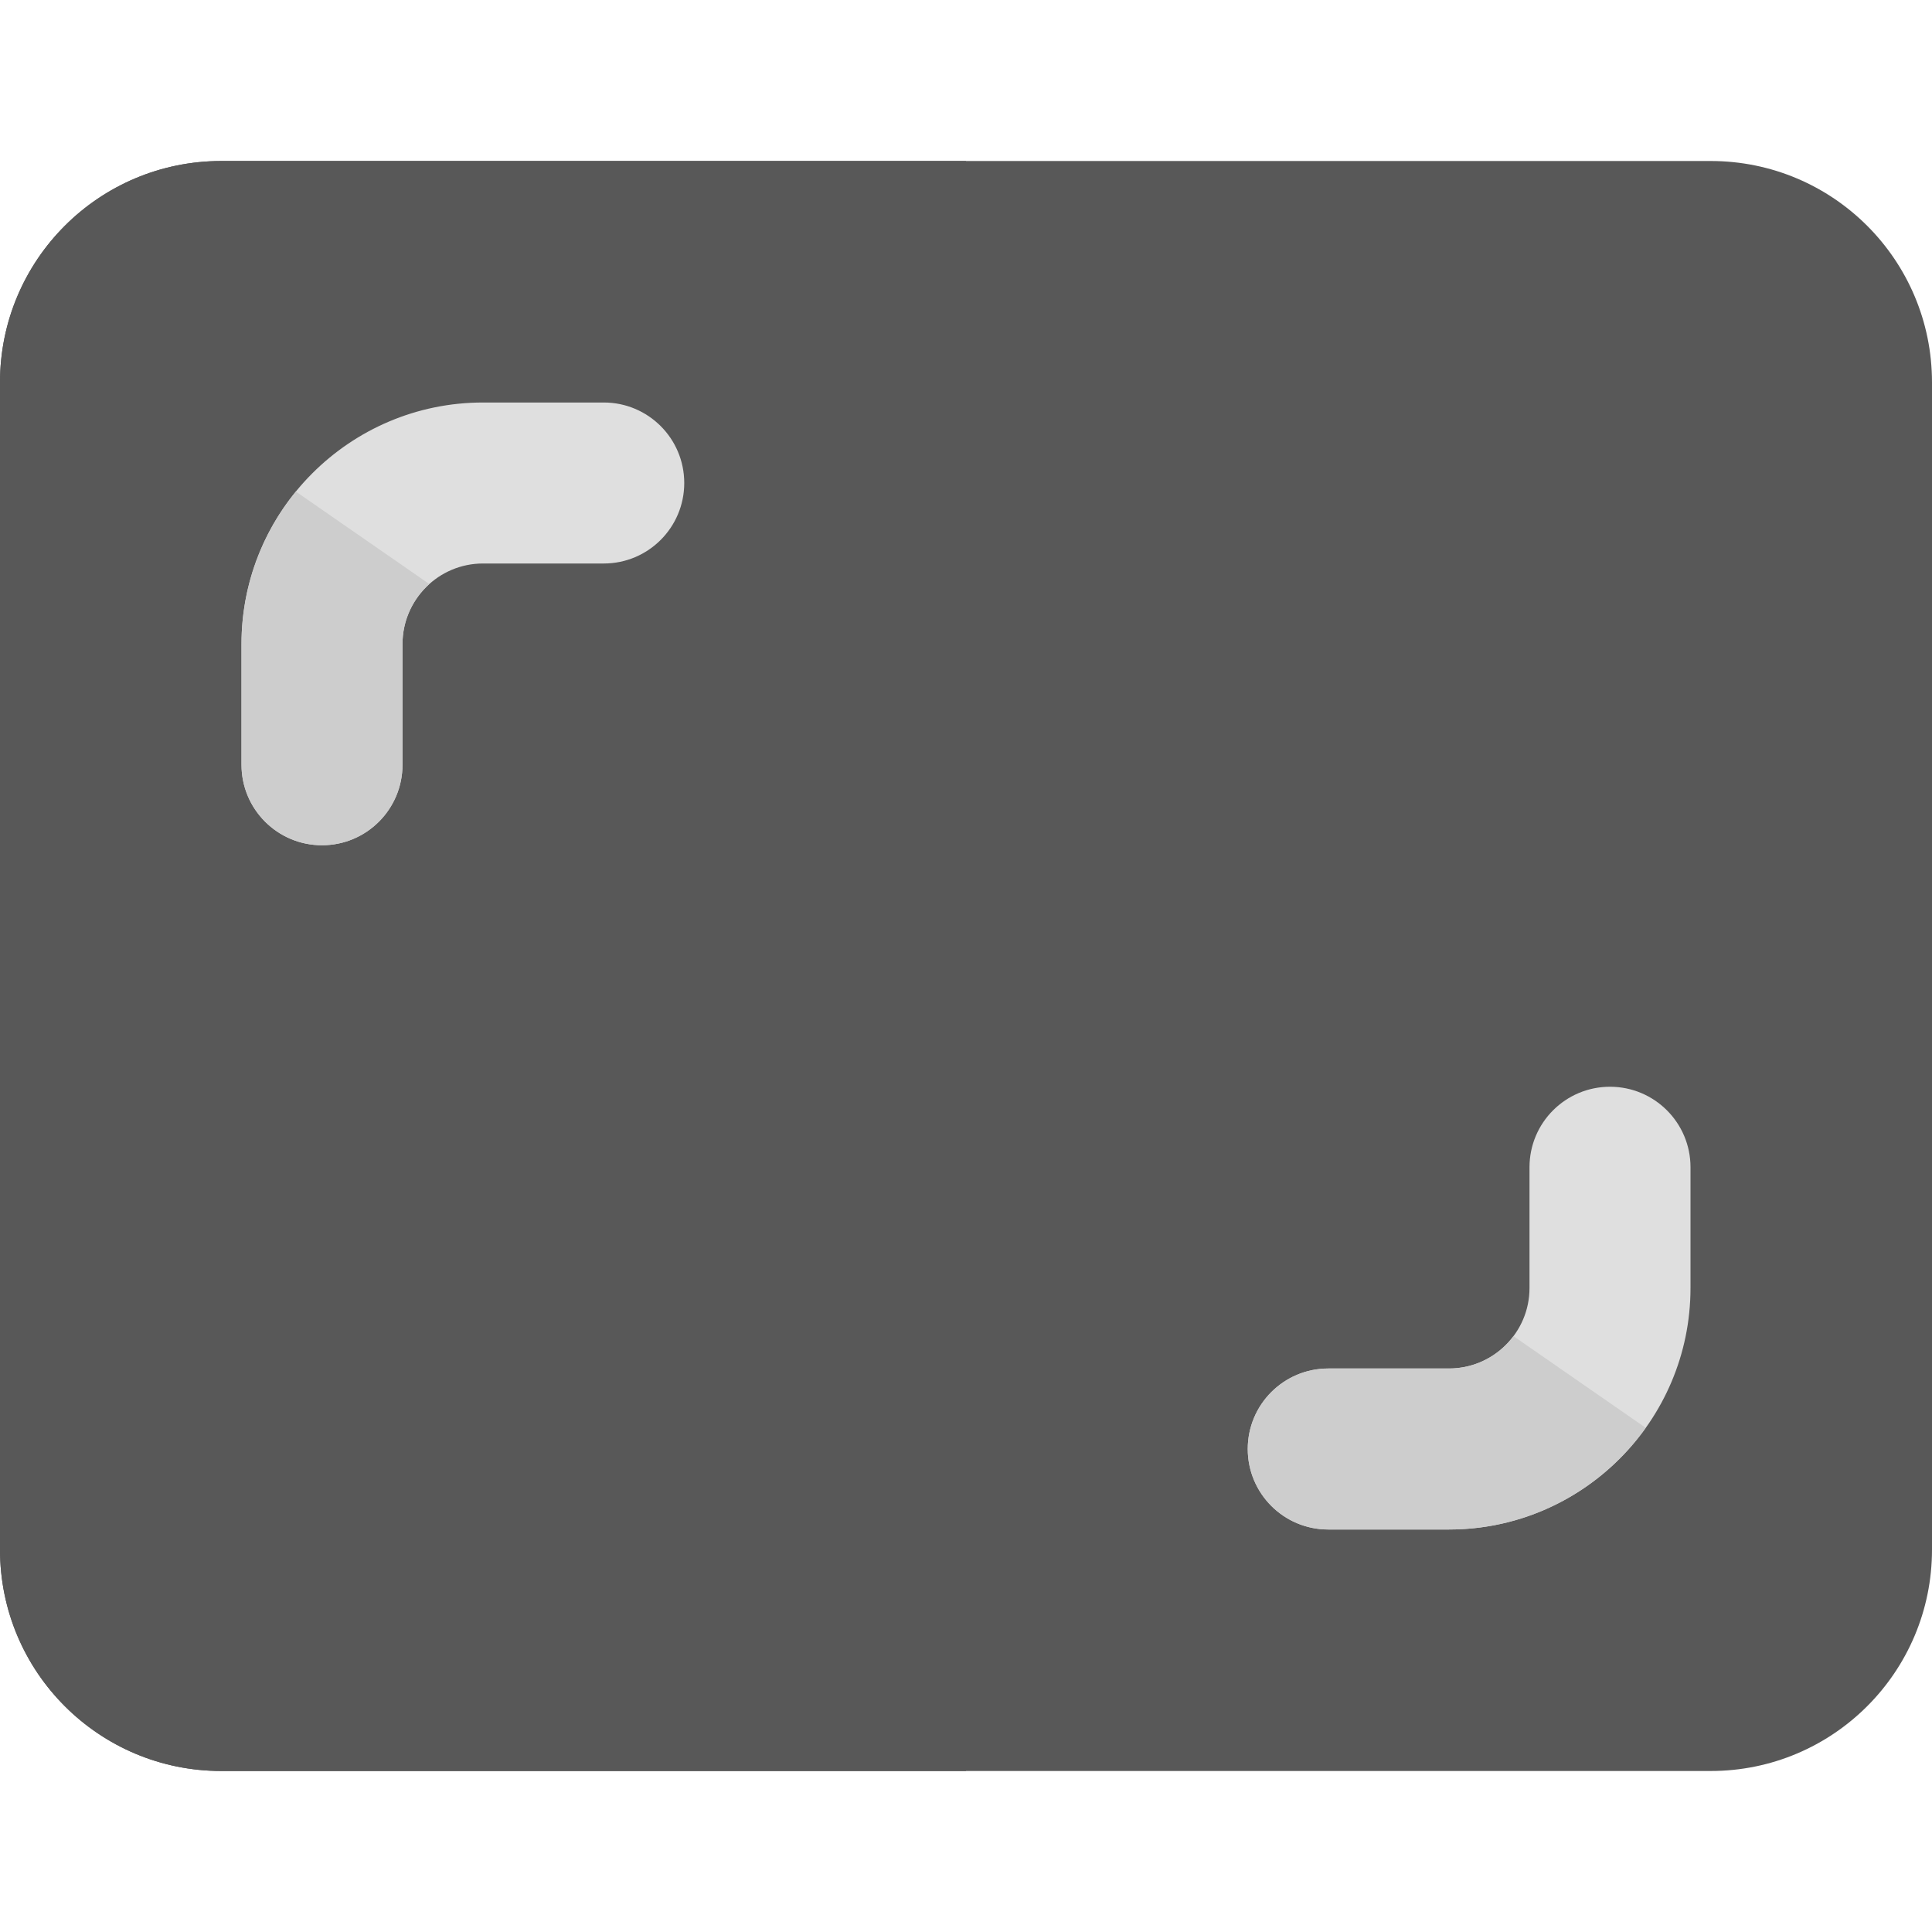 <?xml version="1.0"?>
<svg xmlns="http://www.w3.org/2000/svg" xmlns:xlink="http://www.w3.org/1999/xlink" xmlns:svgjs="http://svgjs.com/svgjs" version="1.1" width="512" height="512" x="0" y="0" viewBox="0 0 24 24" style="enable-background:new 0 0 512 512" xml:space="preserve" class=""><g><g xmlns="http://www.w3.org/2000/svg" id="color_1_"><path d="m21.25 2h-18.5c-1.52 0-2.75 1.23-2.75 2.75v14.5c0 1.52 1.23 2.75 2.75 2.75h18.5c1.52 0 2.75-1.23 2.75-2.75v-14.5c0-1.52-1.23-2.75-2.75-2.75z" fill="#585858" data-original="#eceff1" style="" class=""/><path d="m12 2h-9.25c-1.52 0-2.75 1.23-2.75 2.75v14.5c0 1.52 1.23 2.75 2.75 2.75h9.25z" fill="#585858" data-original="#cdd0d2" style="" class=""/><path d="m7.5 7h-1.5c-.551 0-1 .448-1 1v1.5c0 .553-.448 1-1 1s-1-.447-1-1v-1.5c0-1.654 1.346-3 3-3h1.5c.552 0 1 .447 1 1s-.448 1-1 1z" fill="#dfdfdf" data-original="#00bcd4" style="" class=""/><path d="m21 16c0 1.654-1.346 3-3 3h-1.5c-.552 0-1-.447-1-1s.448-1 1-1h1.5c.551 0 1-.448 1-1v-1.5c0-.553.448-1 1-1s1 .447 1 1z" fill="#dfdfdf" data-original="#00bcd4" style="" class=""/><g fill="#00a4b9"><path d="m3.675 6.106c-.422.516-.675 1.176-.675 1.894v1.5c0 .553.448 1 1 1s1-.447 1-1v-1.5c0-.296.129-.561.333-.745z" fill="#cdcdcd" data-original="#00a4b9" style="" class=""/><path d="m18.801 16.598c-.182.244-.473.402-.801.402h-1.5c-.552 0-1 .447-1 1s.448 1 1 1h1.5c1.007 0 1.9-.499 2.444-1.263z" fill="#cdcdcd" data-original="#00a4b9" style="" class=""/></g></g></g></svg>
